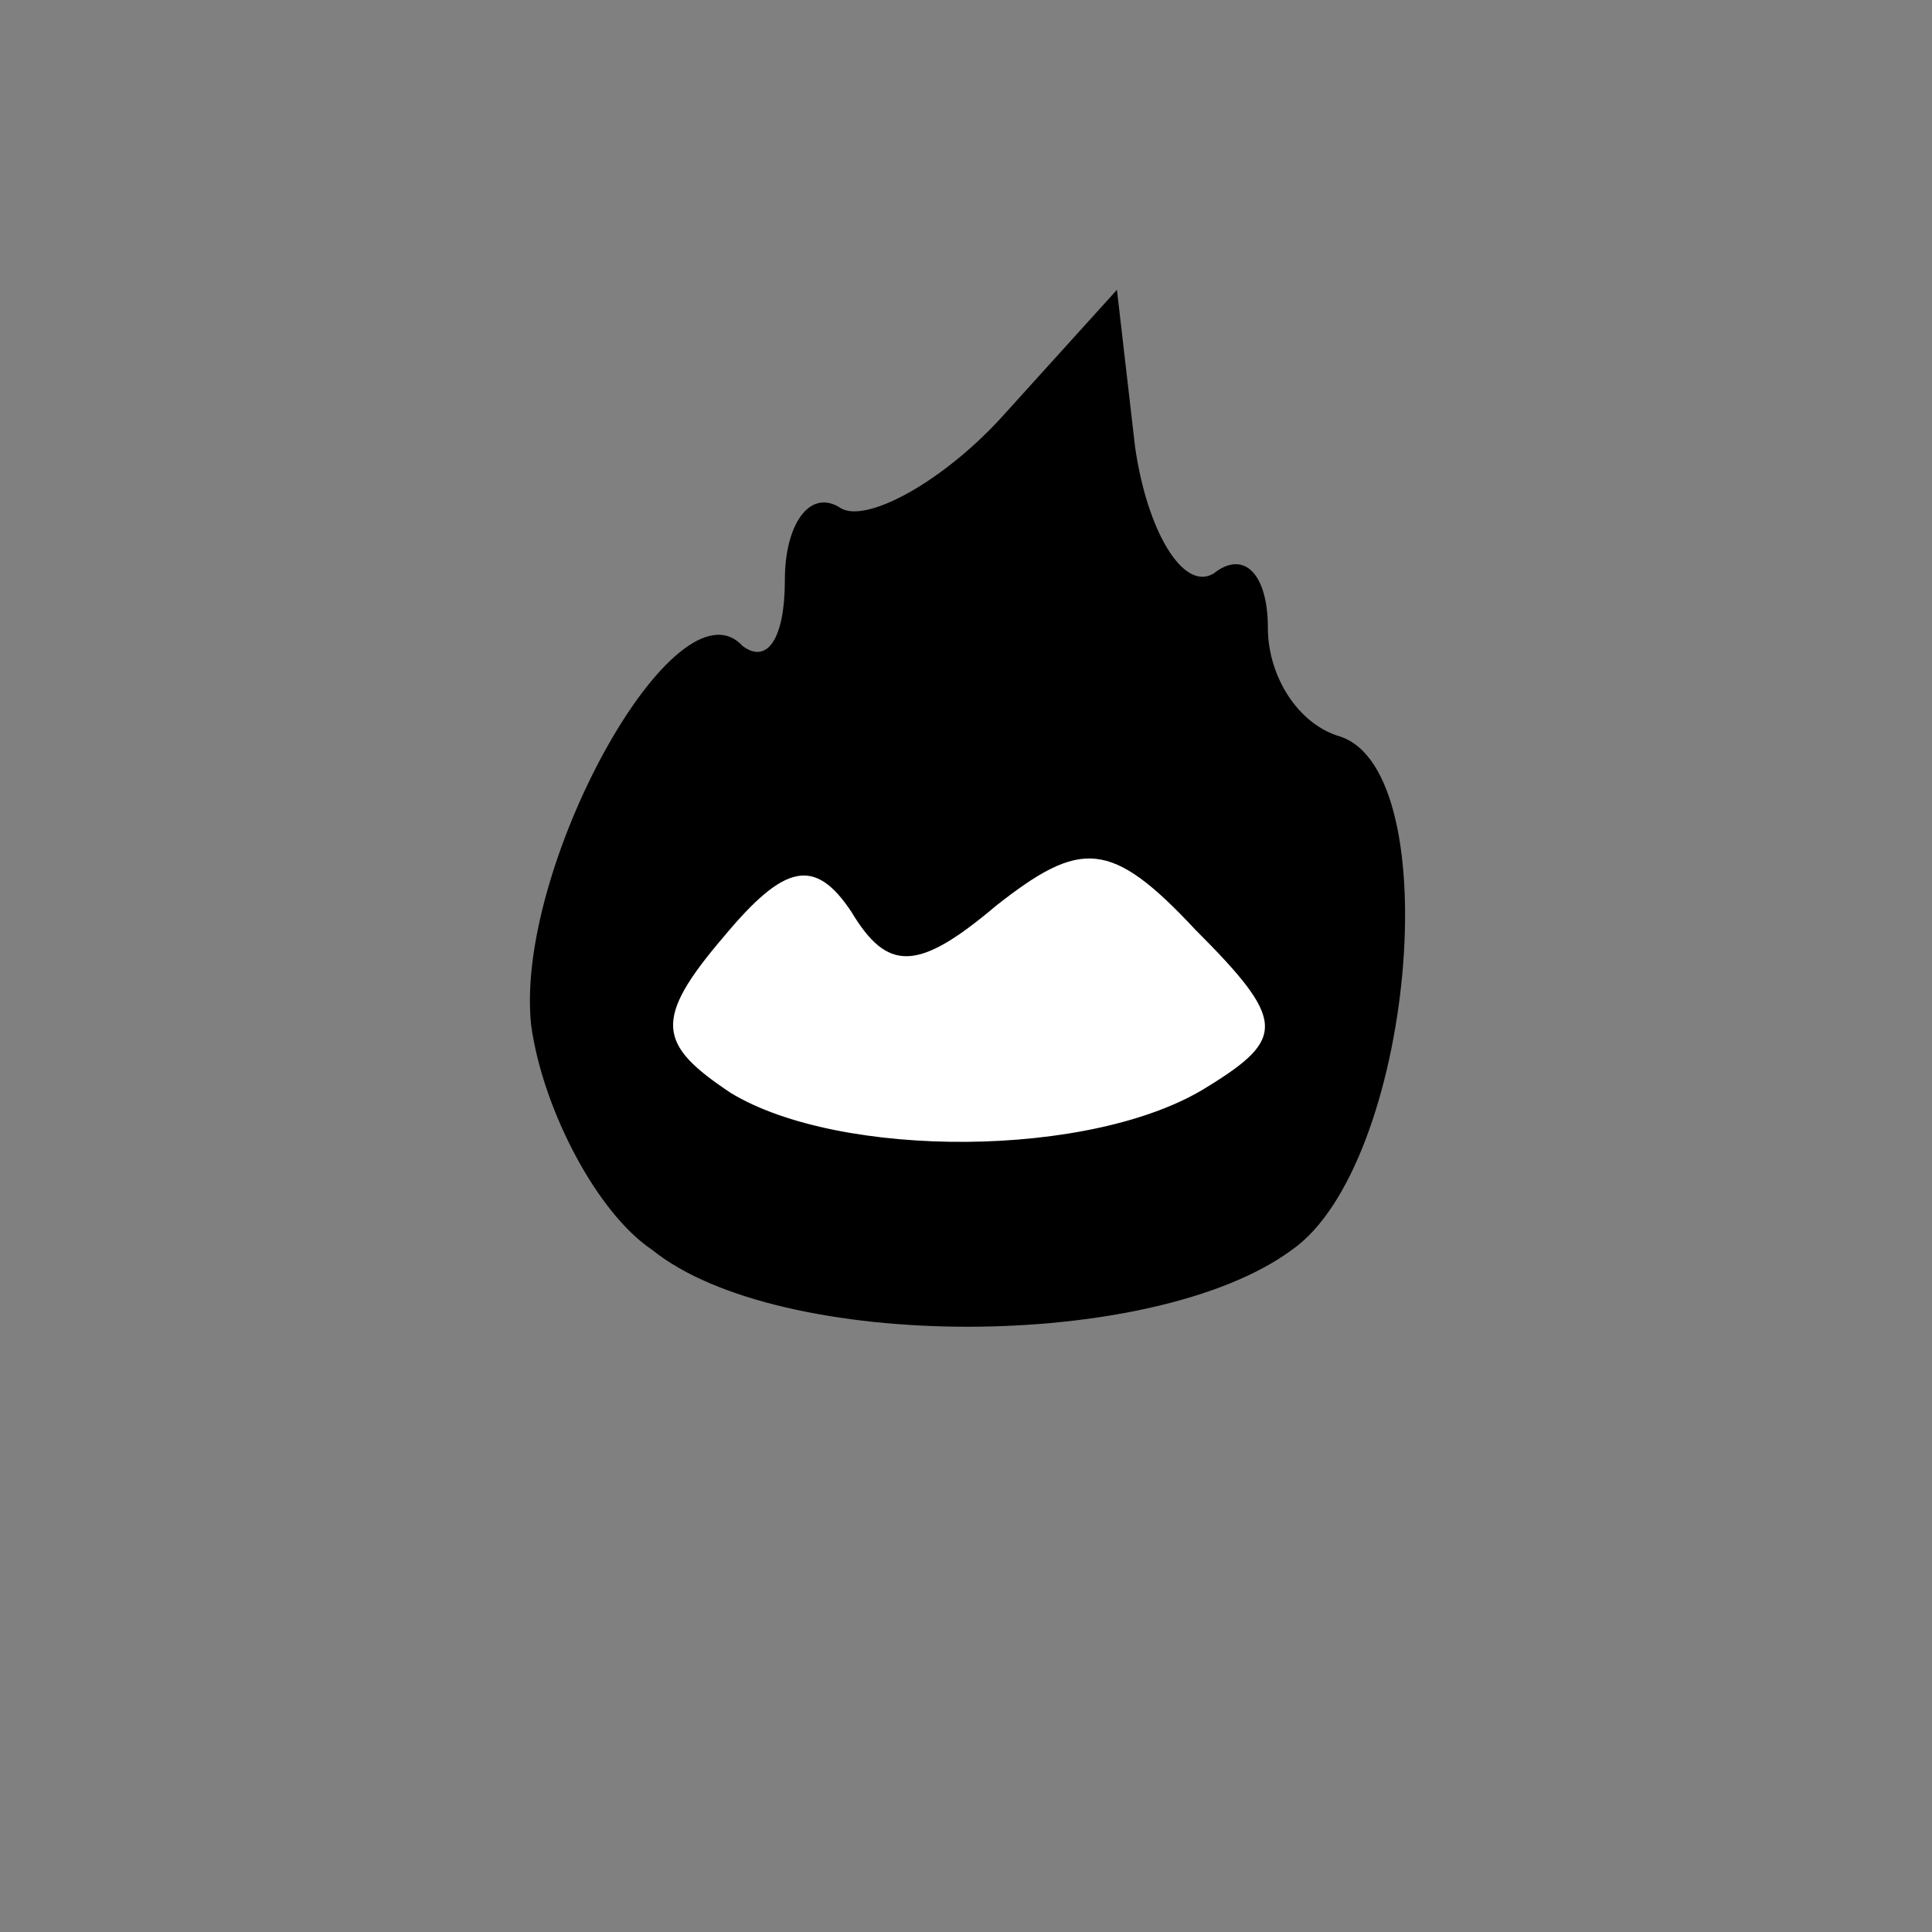 <?xml version="1.0" standalone="no"?>
<!DOCTYPE svg PUBLIC "-//W3C//DTD SVG 20010904//EN"
 "http://www.w3.org/TR/2001/REC-SVG-20010904/DTD/svg10.dtd">
<svg version="1.0" xmlns="http://www.w3.org/2000/svg"
 width="32pt" height="32pt" viewBox="0 0 32 32"
 preserveAspectRatio="xMidYMid meet">
<rect x="0" y="0" width="32" height="32" fill="#808080" stroke="none"/>
<g transform="translate(0,32) scale(0.1,-0.1)"
fill="#000000" stroke="none">
<path fill="#000000" stroke="none" d="M166 251 c-10 -11 -23 -18 -27 -15 -5
3 -9 -3 -9 -12 0 -10 -3 -14 -7 -11 -11 12 -38 -37 -35 -63 2 -14 11 -31 20
-37 21 -17 83 -17 106 0 20 14 26 79 8 85 -7 2 -12 10 -12 18 0 9 -4 13 -9 9
-5 -3 -11 7 -13 21 l-3 26 -19 -21z"/>
<path fill="#ffffff" stroke="none" d="M165 170 c14 11 19 11 33 -4 15 -15 15
-18 2 -26 -19 -12 -61 -12 -79 -1 -12 8 -13 12 -1 26 10 12 15 13 21 4 6 -10
11 -10 24 1z"/>
</g>
</svg>

